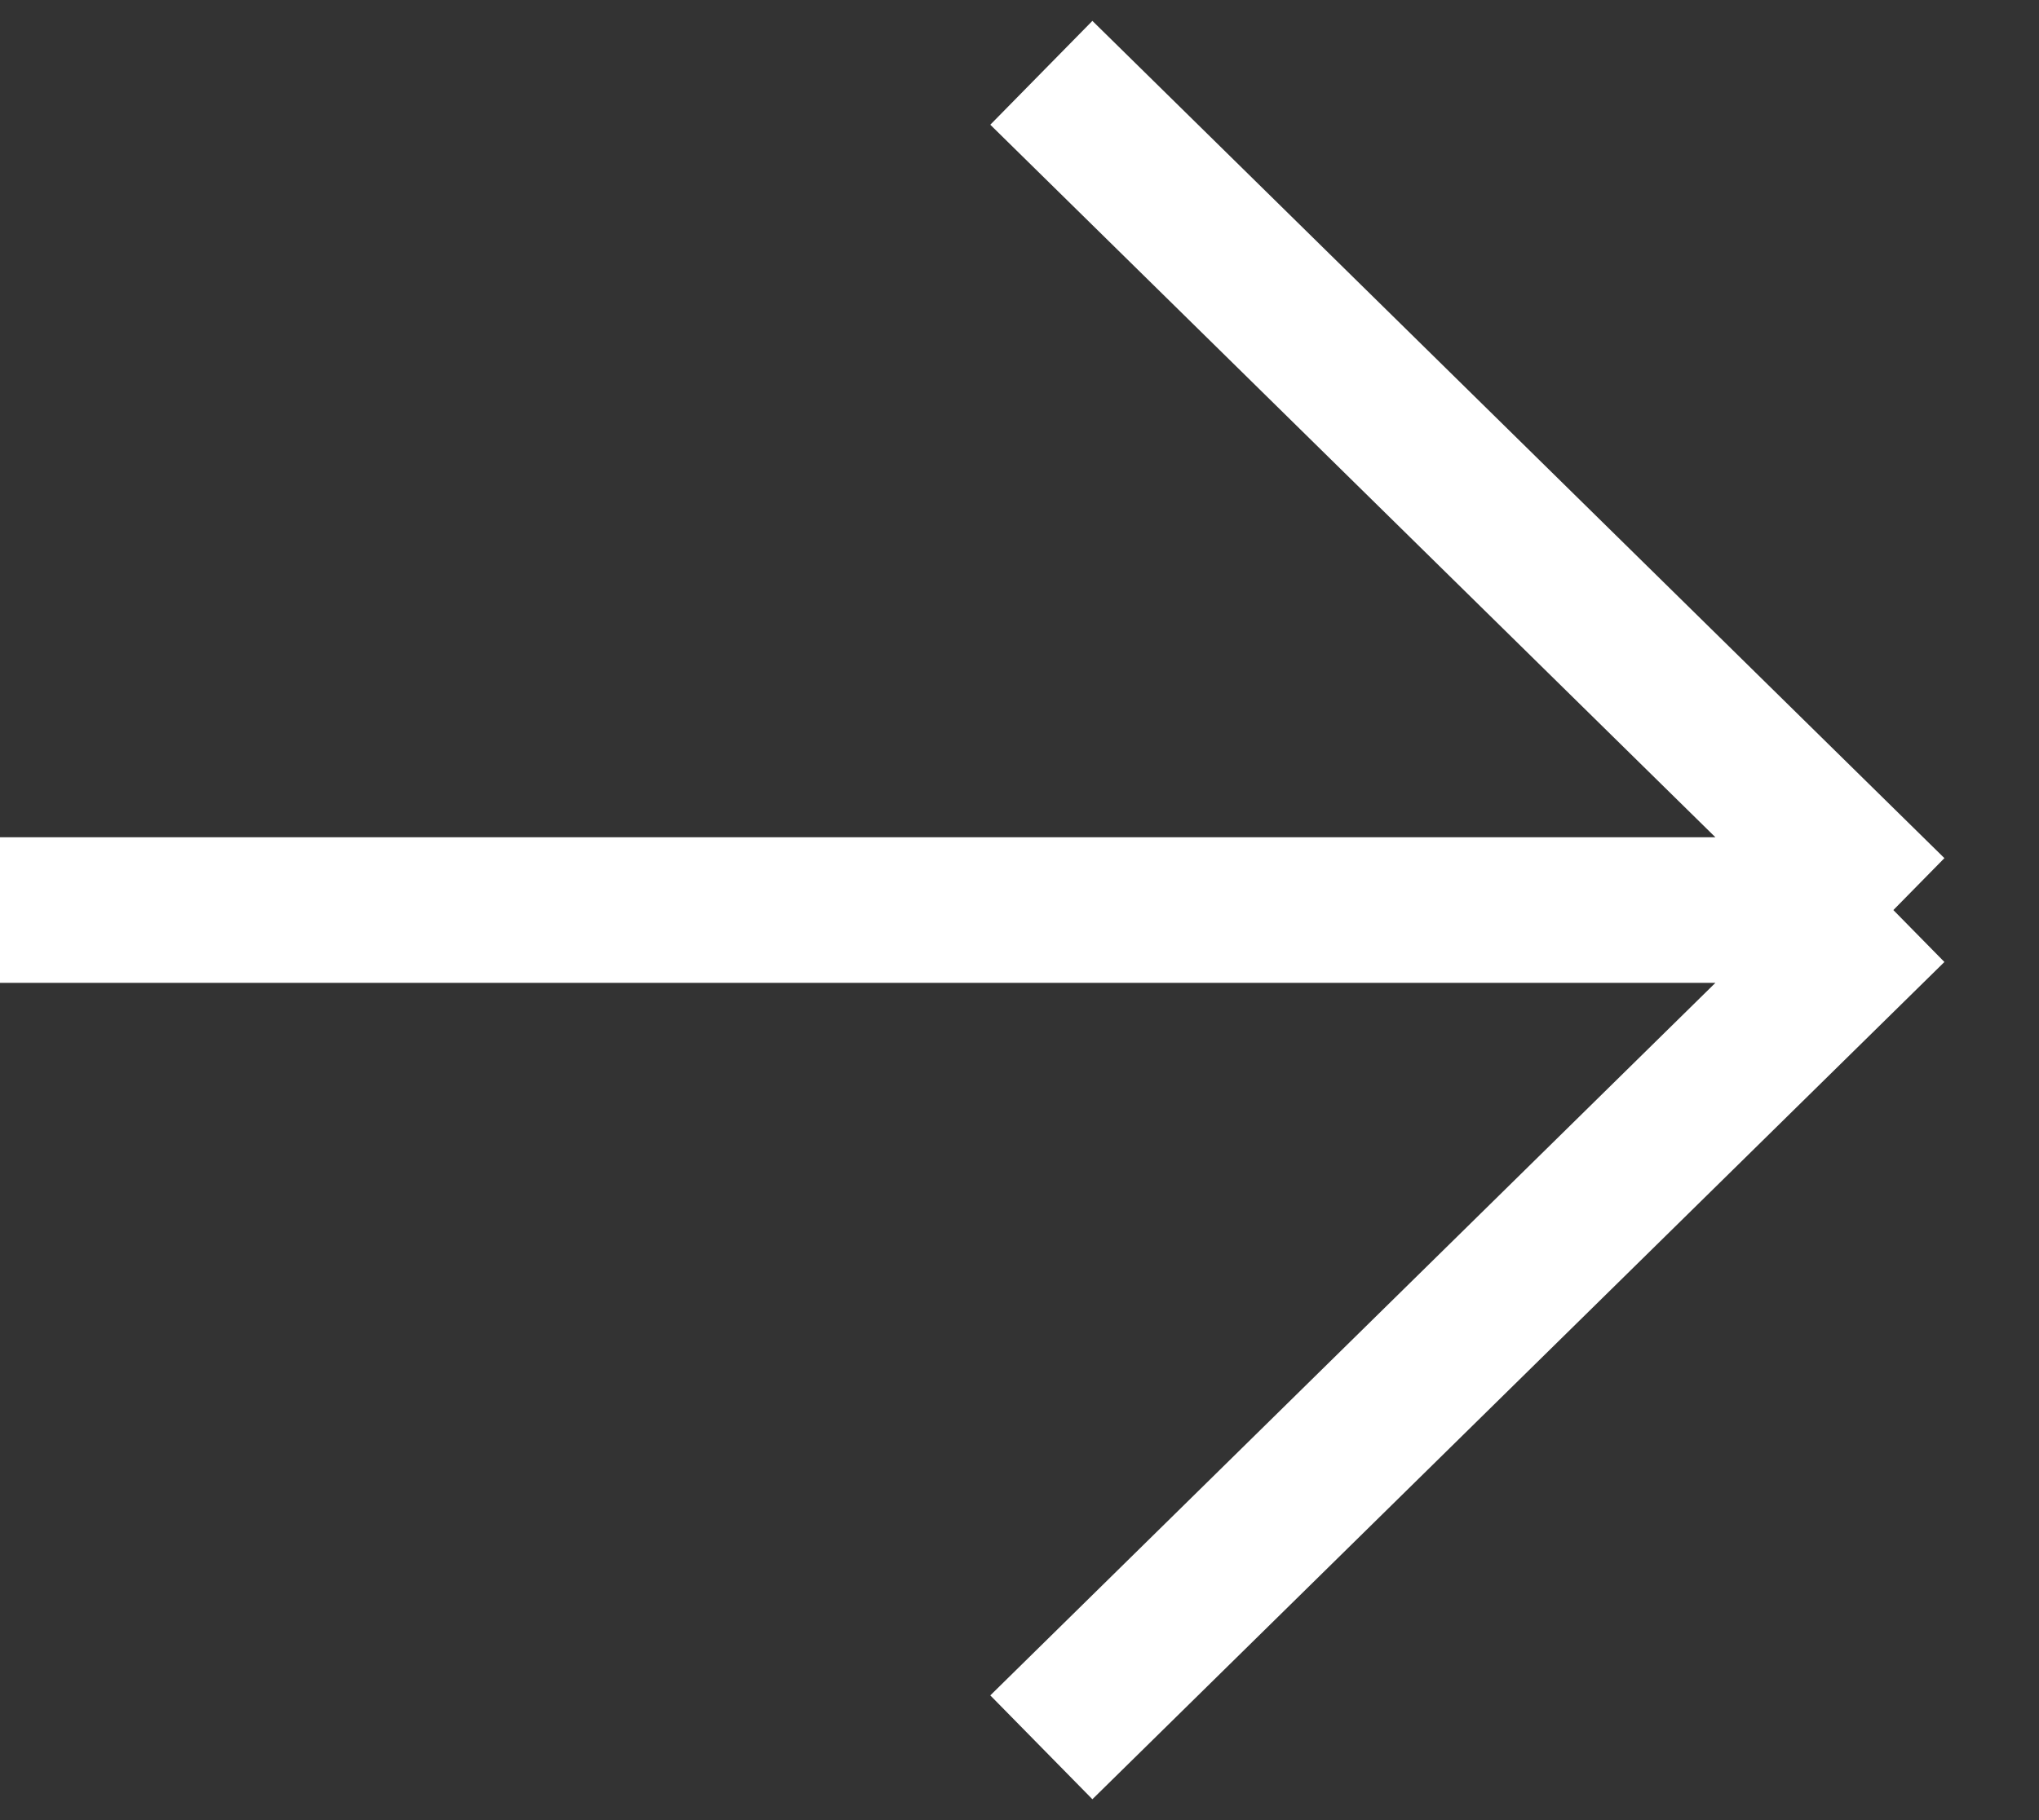 <svg width="28" height="25" viewBox="0 0 28 25" fill="none" xmlns="http://www.w3.org/2000/svg">
<rect x="0" y="0" width="28" height="25" fill="#333333" stroke="none"/>
<path d="M0 12.5H26M26 12.5L14.3 1M26 12.5L14.3 24" stroke="white" stroke-width="2"/>
</svg>
